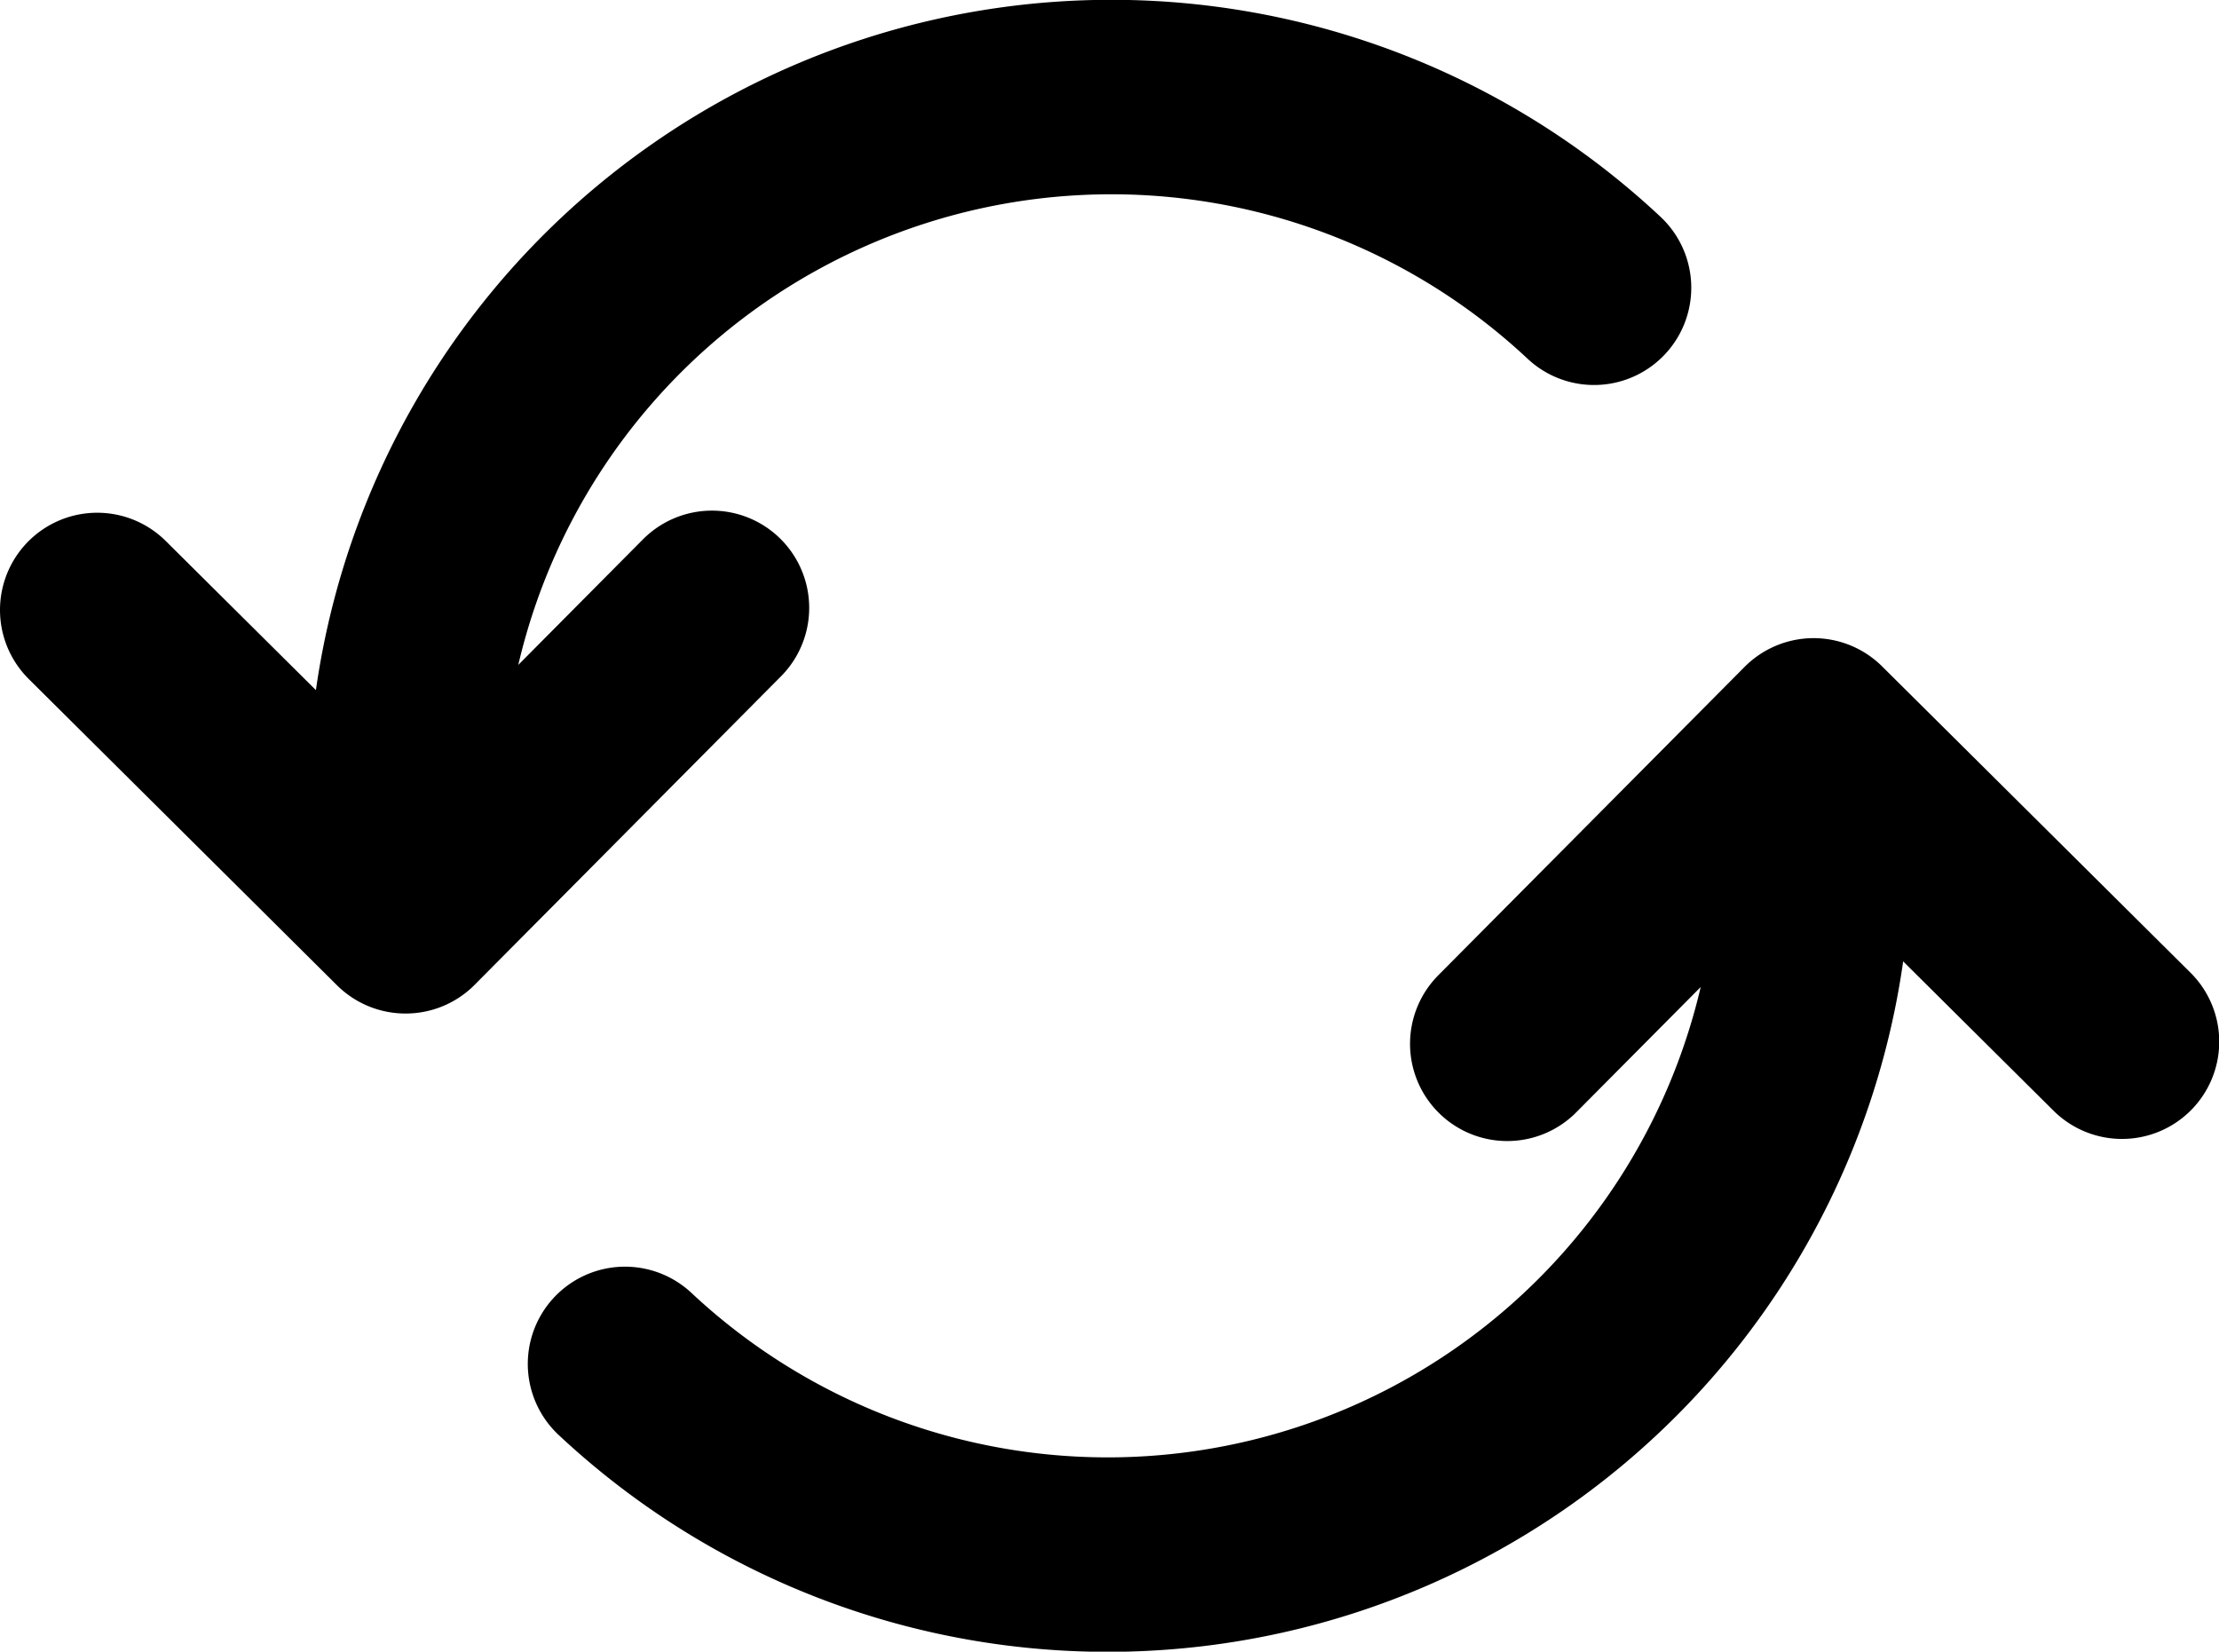 <svg id="Layer_1" data-name="Layer 1" xmlns="http://www.w3.org/2000/svg" width="399.41" height="297.26" viewBox="0 0 399.41 297.26"><defs><style>.cls-1{fill:none;stroke:#000;stroke-linecap:round;stroke-linejoin:round;stroke-width:35px;}</style></defs><title>refresh_grey_hover</title><g id="Thick"><g id="DLL"><g id="Refresh"><path class="cls-1" d="M112.86,341.84a127.12,127.12,0,0,0,214-93.27l-.06-19.85,55.51,55.13-55.51-55.13-55.14,55.51" transform="translate(-0.36 -96.37)"/><path class="cls-1" d="M287.28,148.16a127.12,127.12,0,0,0-214,93.27l.07,19.85L17.86,206.15l55.52,55.13,55.13-55.51" transform="translate(-0.36 -96.37)"/></g></g></g></svg>